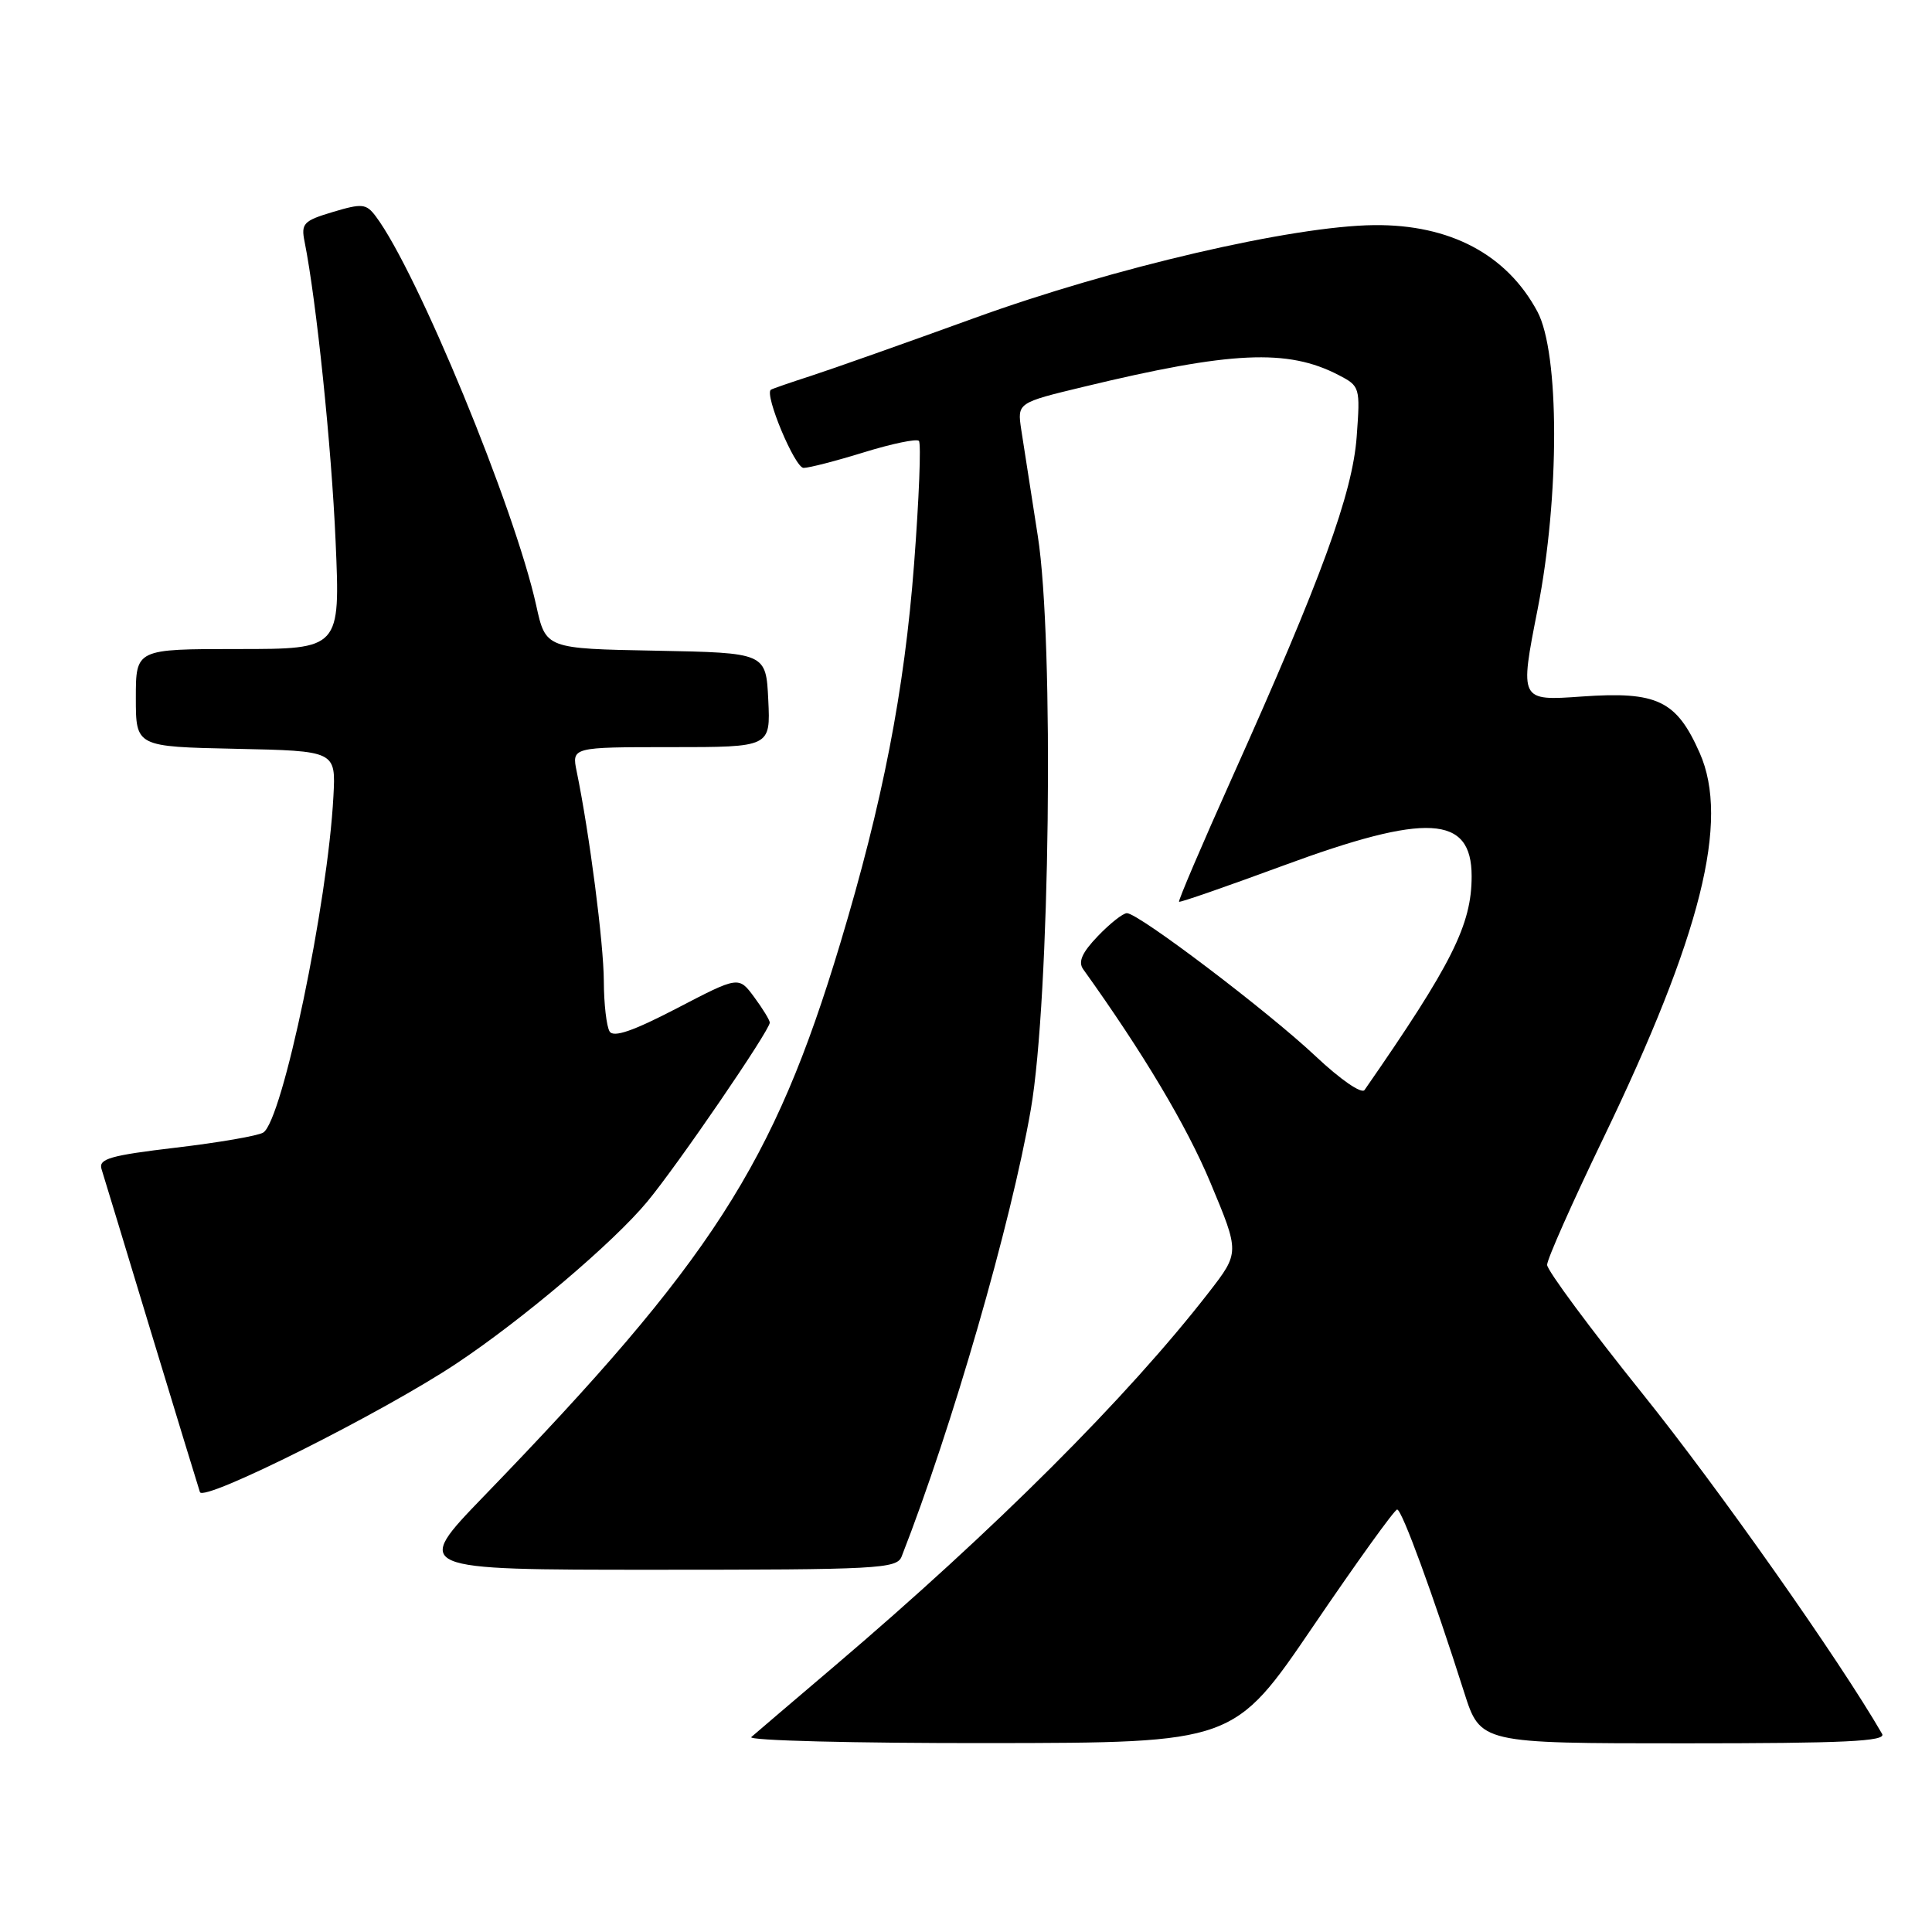 <?xml version="1.0" encoding="UTF-8" standalone="no"?>
<!DOCTYPE svg PUBLIC "-//W3C//DTD SVG 1.1//EN" "http://www.w3.org/Graphics/SVG/1.1/DTD/svg11.dtd" >
<svg xmlns="http://www.w3.org/2000/svg" xmlns:xlink="http://www.w3.org/1999/xlink" version="1.1" viewBox="0 0 256 256">
 <g >
 <path fill="currentColor"
d=" M 174.00 215.49 C 179.78 206.99 184.78 200.03 185.13 200.02 C 185.75 200.00 189.88 211.27 194.01 224.25 C 196.16 231.00 196.16 231.00 223.14 231.00 C 244.44 231.00 249.97 230.74 249.39 229.75 C 243.73 219.95 227.65 197.13 217.68 184.72 C 210.71 176.04 205.00 168.33 205.00 167.60 C 205.00 166.86 208.34 159.34 212.42 150.88 C 225.41 123.94 229.21 108.78 225.22 99.77 C 222.14 92.81 219.60 91.59 209.63 92.29 C 201.35 92.88 201.35 92.88 203.75 80.69 C 206.67 65.80 206.66 46.78 203.71 41.28 C 199.65 33.71 192.12 29.73 182.09 29.83 C 171.29 29.94 147.53 35.46 129.15 42.13 C 119.99 45.45 110.25 48.90 107.50 49.79 C 104.75 50.68 102.34 51.51 102.15 51.64 C 101.24 52.23 105.32 62.00 106.48 62.00 C 107.20 62.00 110.81 61.07 114.49 59.93 C 118.18 58.79 121.45 58.11 121.76 58.42 C 122.07 58.73 121.78 66.08 121.12 74.74 C 119.84 91.52 116.97 106.29 111.34 125.00 C 102.53 154.27 94.31 167.03 64.12 198.25 C 54.70 208.00 54.70 208.00 86.74 208.00 C 116.33 208.00 118.84 207.87 119.47 206.25 C 126.15 189.19 133.97 162.11 136.59 147.00 C 139.12 132.39 139.70 84.89 137.51 71.00 C 136.60 65.22 135.62 58.90 135.32 56.93 C 134.79 53.37 134.79 53.37 143.64 51.24 C 163.16 46.53 170.61 46.19 177.36 49.69 C 180.20 51.16 180.25 51.31 179.77 57.84 C 179.22 65.38 175.11 76.63 163.32 102.90 C 159.27 111.92 156.08 119.39 156.23 119.49 C 156.38 119.60 162.57 117.45 170.00 114.71 C 189.08 107.67 195.00 108.00 195.00 116.10 C 195.00 122.54 192.41 127.71 180.81 144.43 C 180.42 144.99 177.60 143.04 174.31 139.94 C 168.00 134.00 150.86 121.00 149.32 121.00 C 148.80 121.00 147.07 122.37 145.47 124.04 C 143.37 126.23 142.83 127.45 143.53 128.43 C 151.49 139.54 157.26 149.21 160.40 156.74 C 164.26 165.97 164.26 165.97 160.18 171.24 C 149.36 185.18 131.84 202.67 110.63 220.72 C 105.06 225.46 100.07 229.71 99.55 230.17 C 99.03 230.63 113.20 230.99 131.05 230.97 C 163.50 230.93 163.50 230.93 174.00 215.49 Z  M 60.50 180.66 C 69.30 174.80 81.30 164.62 85.77 159.22 C 89.81 154.35 102.00 136.53 102.00 135.50 C 102.00 135.18 101.07 133.66 99.94 132.13 C 97.88 129.34 97.88 129.34 89.70 133.60 C 83.91 136.61 81.31 137.51 80.78 136.68 C 80.37 136.03 80.02 133.03 80.01 130.00 C 79.99 125.01 78.11 110.46 76.42 102.25 C 75.75 99.00 75.75 99.00 88.92 99.00 C 102.10 99.00 102.10 99.00 101.80 92.75 C 101.50 86.50 101.50 86.50 86.90 86.22 C 72.31 85.95 72.31 85.95 71.05 80.22 C 68.20 67.30 55.27 35.94 49.78 28.65 C 48.52 26.98 47.97 26.93 44.10 28.09 C 40.22 29.25 39.87 29.61 40.36 32.03 C 41.93 39.89 43.93 59.23 44.47 71.75 C 45.09 86.00 45.09 86.00 31.54 86.00 C 18.00 86.00 18.00 86.00 18.00 92.47 C 18.00 98.94 18.00 98.94 31.25 99.22 C 44.50 99.50 44.50 99.50 44.18 105.50 C 43.44 119.66 37.42 148.50 34.88 150.07 C 34.20 150.50 28.98 151.40 23.30 152.07 C 14.60 153.10 13.04 153.55 13.45 154.90 C 13.73 155.78 16.68 165.50 20.01 176.50 C 23.35 187.50 26.27 197.04 26.49 197.71 C 26.96 199.08 50.74 187.16 60.50 180.66 Z "/>
</g>
</svg>